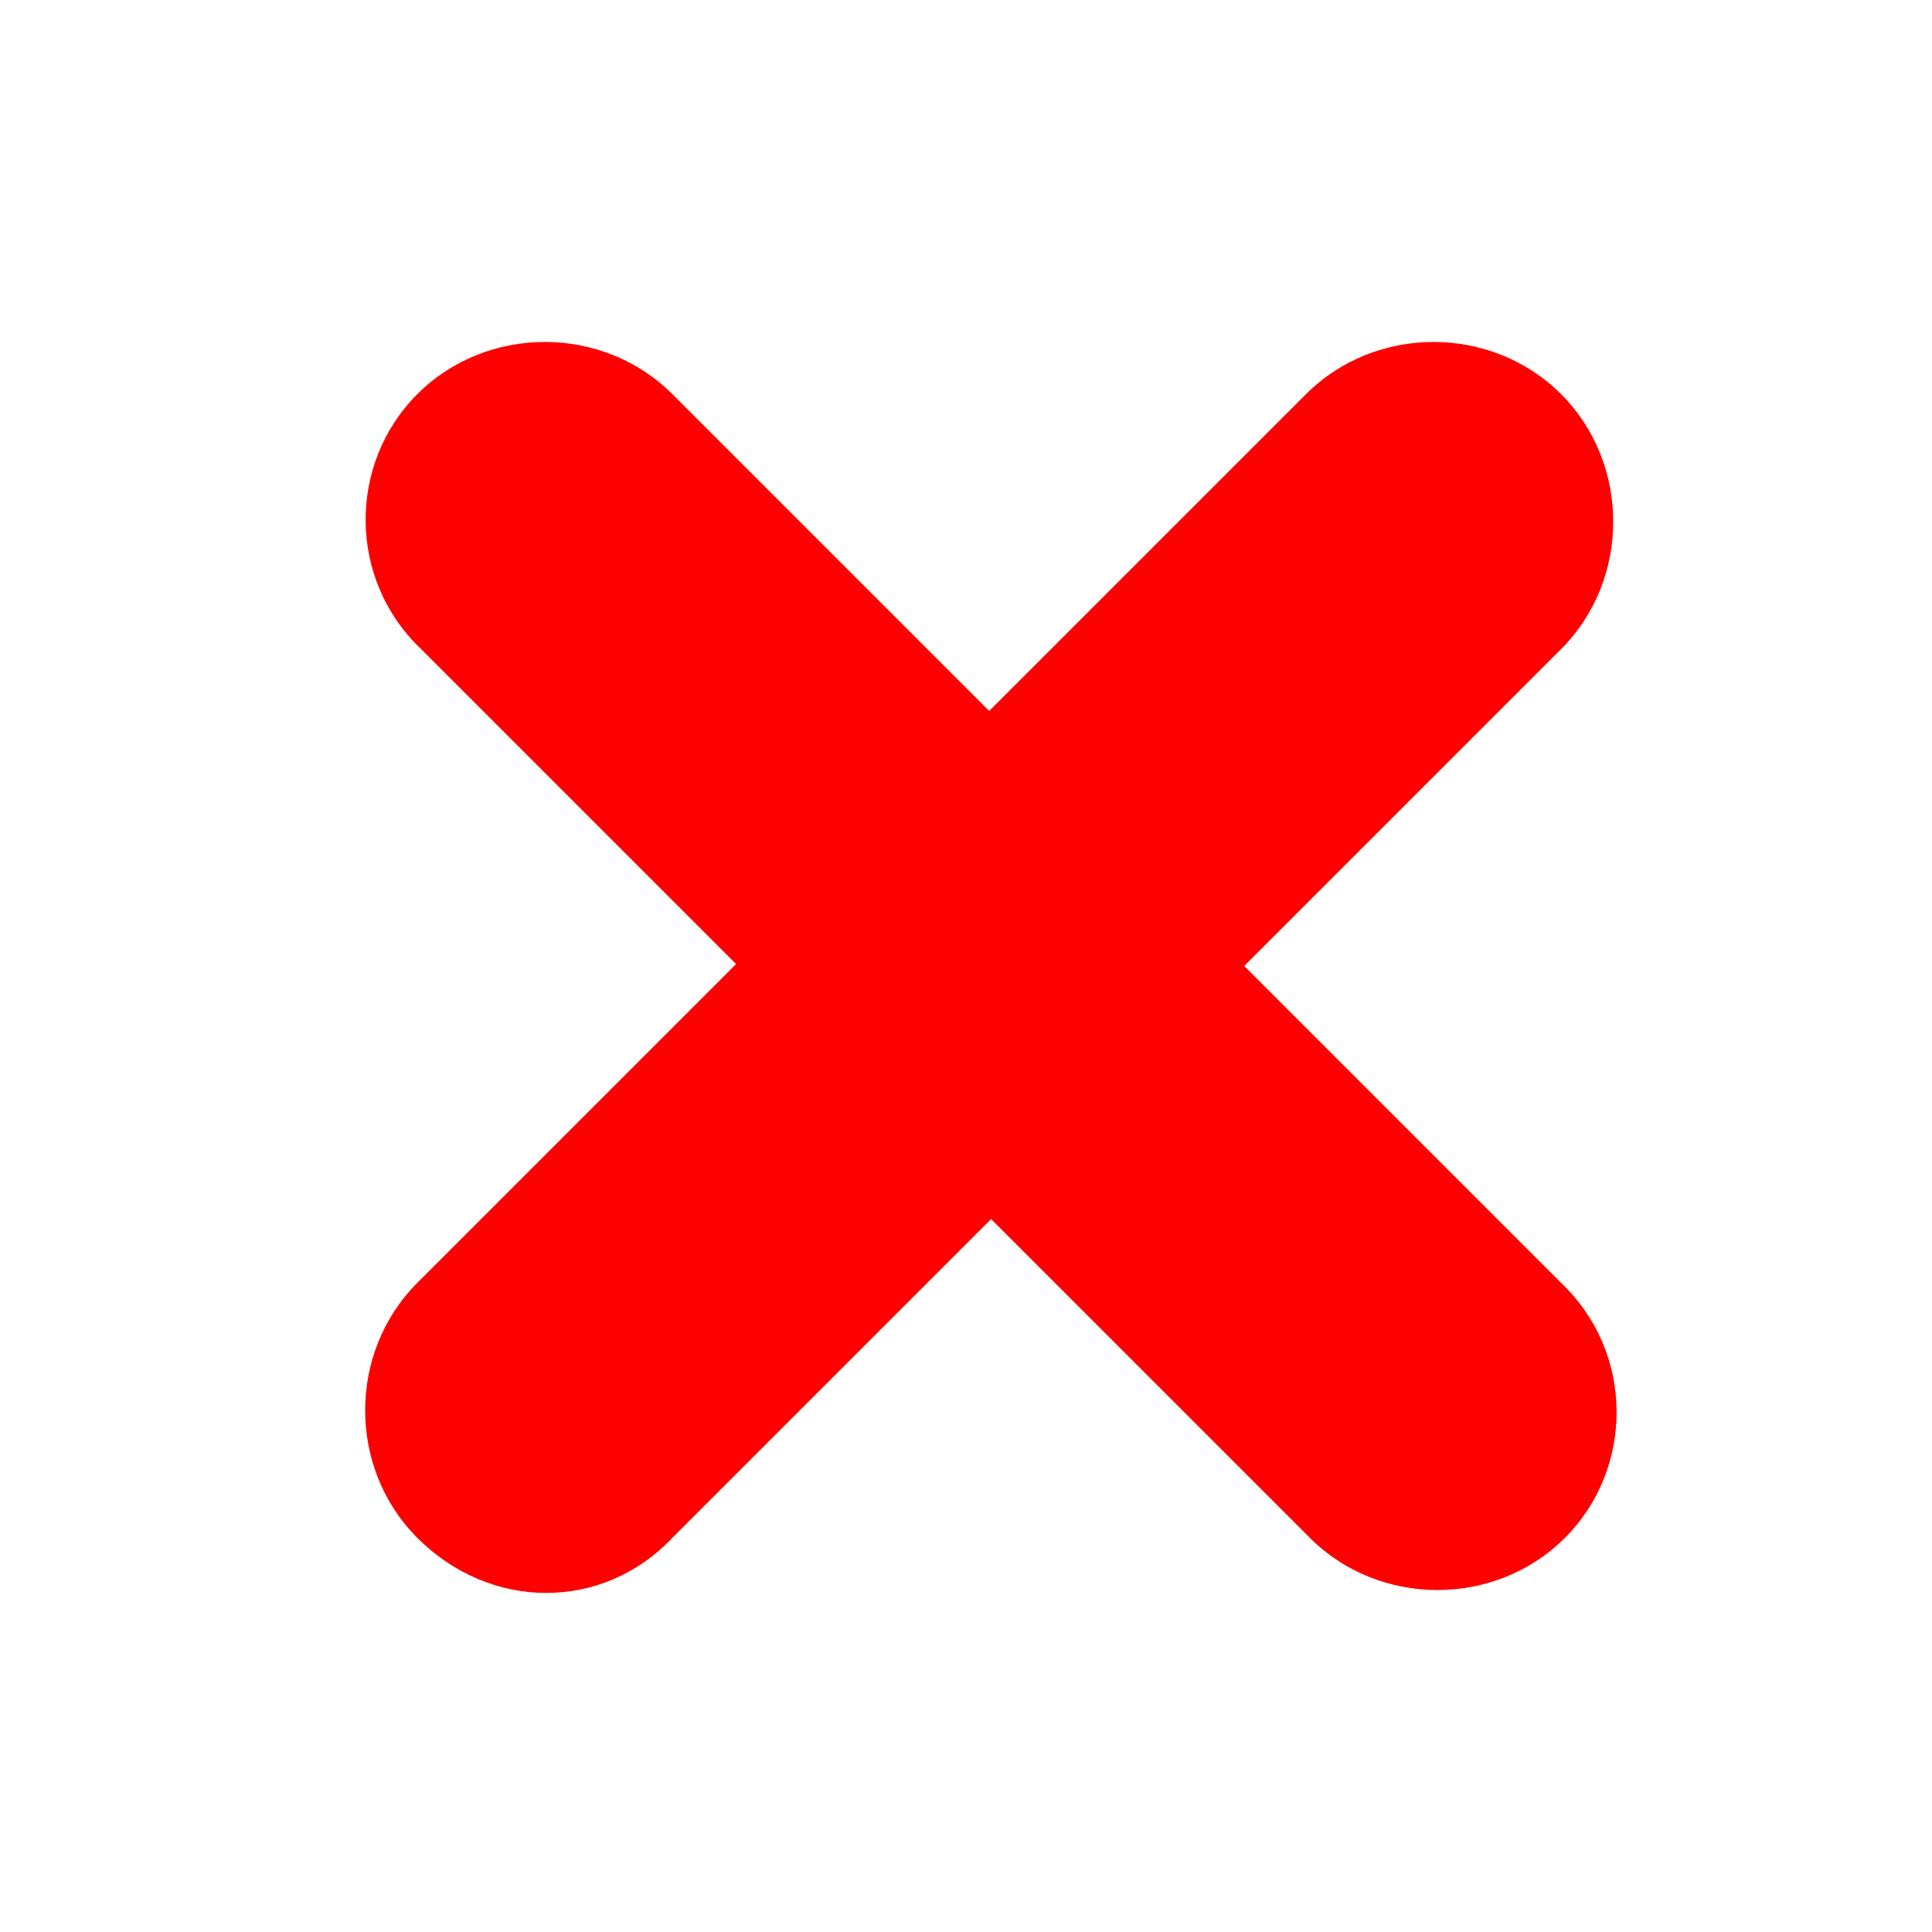 <?xml version="1.0" encoding="utf-8"?>
<!-- Generator: Adobe Illustrator 23.0.2, SVG Export Plug-In . SVG Version: 6.00 Build 0)  -->
<svg version="1.1" id="레이어_1" xmlns="http://www.w3.org/2000/svg" xmlns:xlink="http://www.w3.org/1999/xlink" x="0px"
	 y="0px" viewBox="0 0 50 50" style="enable-background:new 0 0 50 50;" xml:space="preserve">
<style type="text/css">
	.st0{fill:#FF0000;}
</style>
<g id="레이어_1_사본">
	<path class="st0" d="M40.5,39.8L40.5,39.8c-1.8,1.8-4.8,1.8-6.6,0l-23-23C9,15,9,12,10.8,10.2l0,0c1.8-1.8,4.8-1.8,6.6,0l23,23
		C42.3,35,42.3,38,40.5,39.8z"/>
</g>
<g>
	<path class="st0" d="M10.8,39.8L10.8,39.8C9,38,9,35,10.8,33.2l23-23c1.8-1.8,4.8-1.8,6.6,0l0,0c1.8,1.8,1.8,4.8,0,6.6l-23,23
		C15.6,41.7,12.7,41.7,10.8,39.8z"/>
</g>
</svg>
